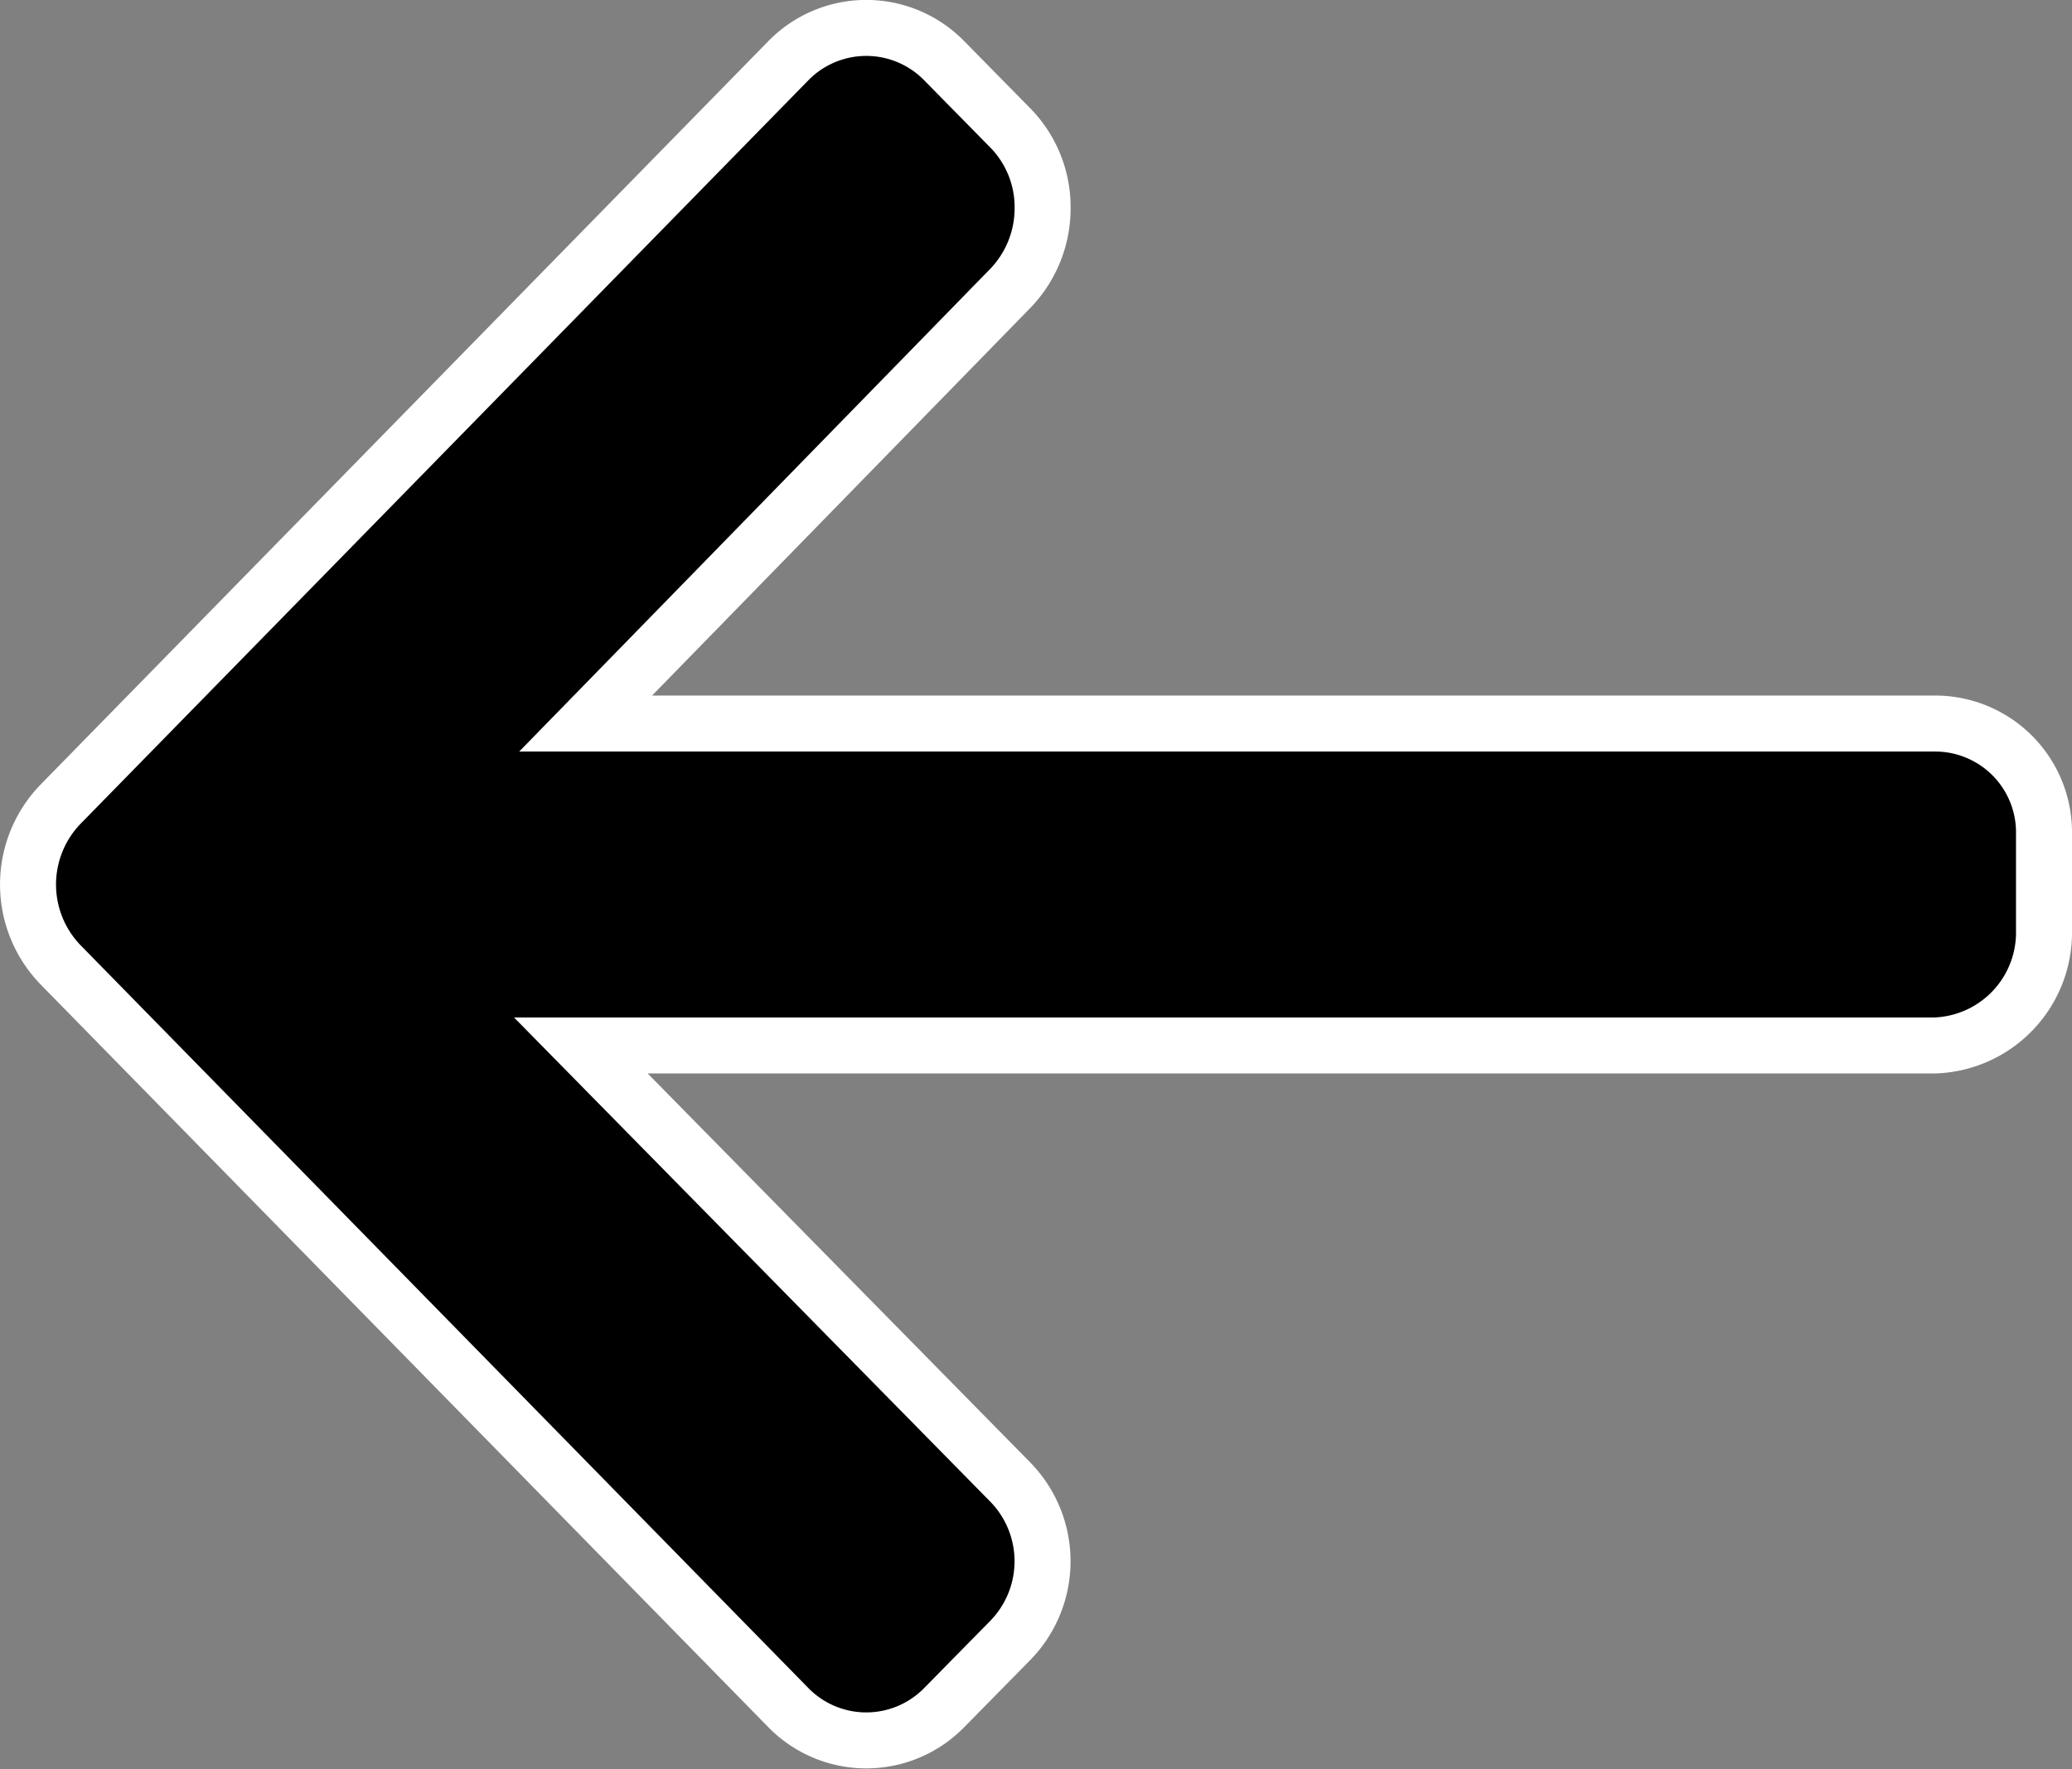 <svg xmlns="http://www.w3.org/2000/svg" width="18.5" height="15.8" viewBox="0 0 18.5 15.8">
    <rect x="0" y="0" width="18.5" height="15.8" fill="#808080" stroke="none"/>
    <g data-name="Component 602 – 9">
        <path data-name="Path 3" d="m.288 48.281 6.5-6.642a.973.973 0 0 1 1.393 0l.59.6a1.01 1.01 0 0 1 .288.712 1.03 1.03 0 0 1-.288.72l-3.792 3.887h12.049a.972.972 0 0 1 .972.99v.852a1.01 1.01 0 0 1-.972 1.033H4.936l3.835 3.9a1.012 1.012 0 0 1 0 1.413l-.59.6a.973.973 0 0 1-1.393 0l-6.5-6.636a1.031 1.031 0 0 1 0-1.429z" transform="translate(.25 -41.096)" style="stroke:#fff;stroke-width:.5px"/>
    </g>
</svg>
